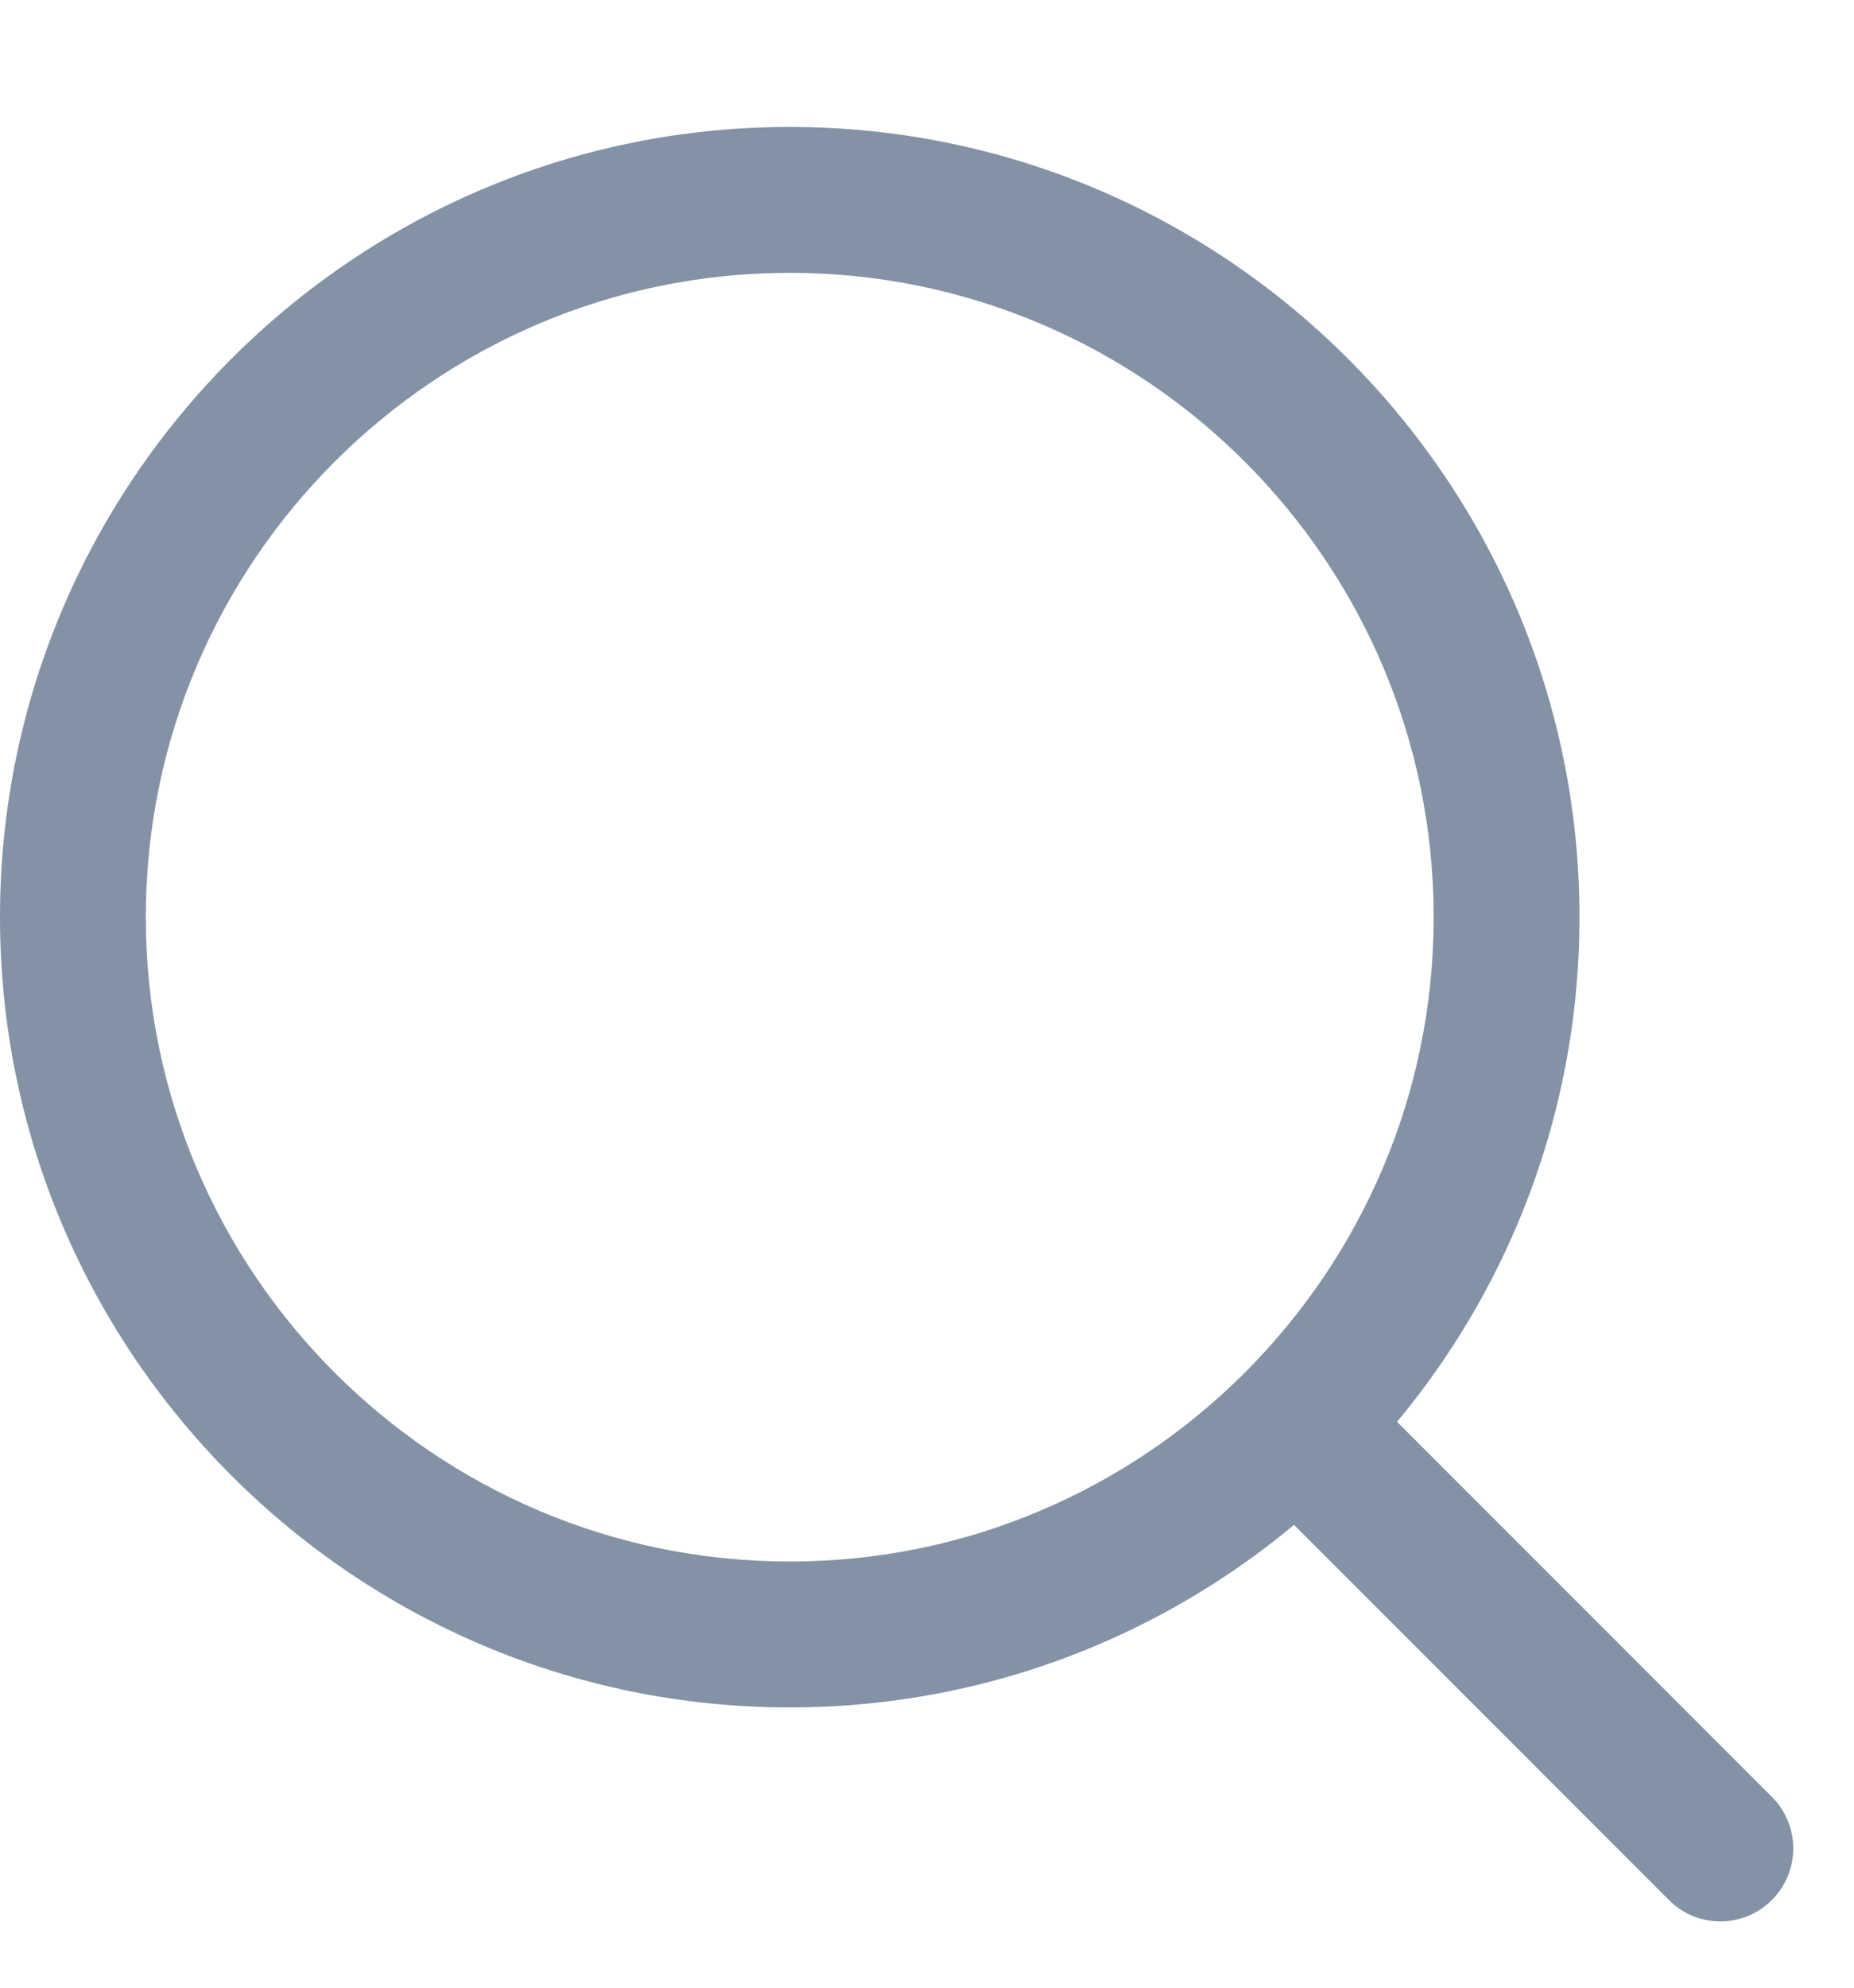 <svg width="14" height="15" viewBox="0 0 14 15" fill="none" xmlns="http://www.w3.org/2000/svg">
<path d="M5.963 0.958C2.675 0.958 0 3.633 0 6.921C0 10.21 2.675 12.885 5.963 12.885C9.252 12.885 11.927 10.21 11.927 6.921C11.927 3.633 9.252 0.958 5.963 0.958ZM5.963 11.784C3.282 11.784 1.101 9.603 1.101 6.921C1.101 4.24 3.282 2.059 5.963 2.059C8.645 2.059 10.826 4.24 10.826 6.921C10.826 9.603 8.645 11.784 5.963 11.784Z" fill="#8492A6"/>
<path d="M13.38 13.56L10.224 10.404C10.009 10.189 9.661 10.189 9.446 10.404C9.231 10.619 9.231 10.967 9.446 11.182L12.602 14.338C12.709 14.446 12.85 14.5 12.991 14.5C13.132 14.5 13.273 14.446 13.38 14.338C13.595 14.123 13.595 13.775 13.38 13.56Z" fill="#8492A6"/>
</svg>
